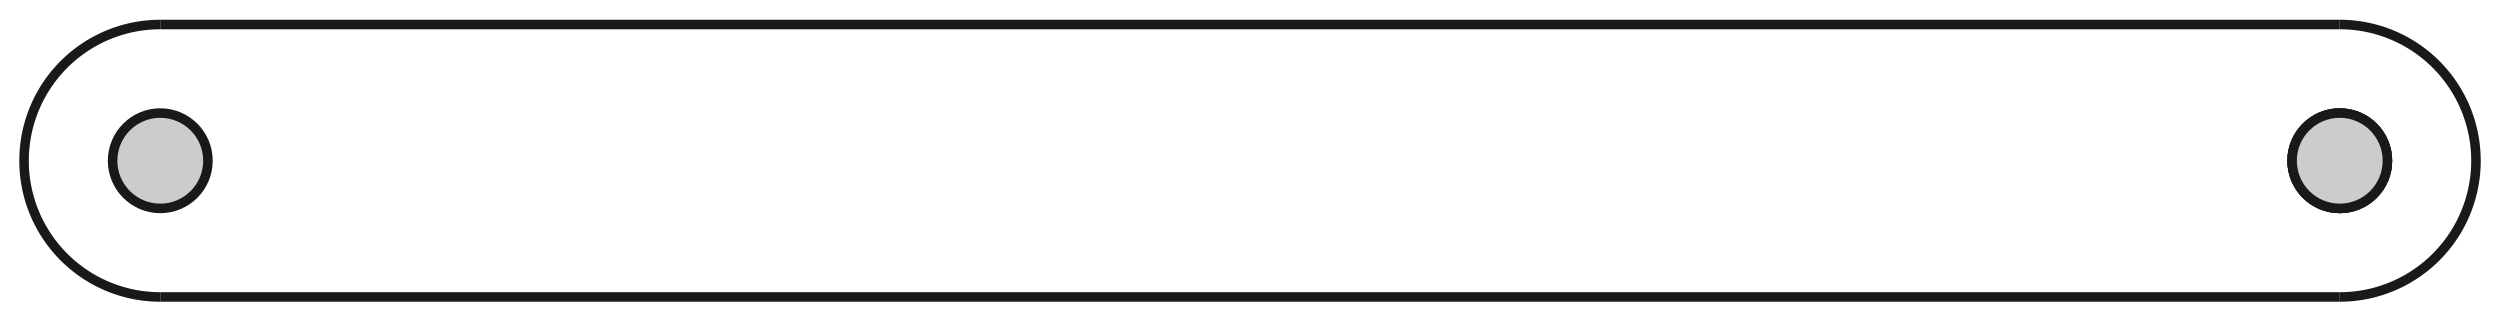 <?xml version="1.0"?>
<!DOCTYPE svg PUBLIC "-//W3C//DTD SVG 1.1//EN" "http://www.w3.org/Graphics/SVG/1.1/DTD/svg11.dtd">
<svg width="91.765mm" height="11.799mm" viewBox="0 0 91.765 11.799" xmlns="http://www.w3.org/2000/svg" version="1.1">
<g id="Pad009" transform="translate(5.883,5.9) scale(1,-1)">
<path id="Pad009_f0000"  d="M 80 5 A 5 5 0 0 0 80 -5L 80 -5 A 5 5 0 0 1 80 5L 80 5 Z " stroke="#191919" stroke-width="0.35 px" style="stroke-width:0.35;stroke-miterlimit:4;stroke-dasharray:none;fill:#cccccc;fill-opacity:1.0;fill-rule: evenodd"/>
<path id="Pad009_f0001"  d="M 3.061616997868383e-16 5.0 L 3.061616997868383e-16 5.0 L 80 5 L 80 5 L 3.061616997868383e-16 5.0 Z " stroke="#191919" stroke-width="0.35 px" style="stroke-width:0.35;stroke-miterlimit:4;stroke-dasharray:none;fill:#cccccc;fill-opacity:1.0;fill-rule: evenodd"/>
<path id="Pad009_f0002"  d="M 3.061616997868383e-16 -5.0 A 5 5 0 0 0 -9.18485e-16 5L 3.061616997868383e-16 5.0 A 5 5 0 0 1 -9.18485e-16 -5L -4.592425498671032e-16 -5.0 Z " stroke="#191919" stroke-width="0.35 px" style="stroke-width:0.35;stroke-miterlimit:4;stroke-dasharray:none;fill:#cccccc;fill-opacity:1.0;fill-rule: evenodd"/>
<path id="Pad009_f0003"  d="M 80 -5 L 80 -5 L -4.592425498671032e-16 -5.0 L -4.592425498671032e-16 -5.0 L 80 -5 Z " stroke="#191919" stroke-width="0.35 px" style="stroke-width:0.35;stroke-miterlimit:4;stroke-dasharray:none;fill:#cccccc;fill-opacity:1.0;fill-rule: evenodd"/>
<circle cx="80.0" cy="4.282363734067085e-23" r="1.75" stroke="#191919" stroke-width="0.35 px" style="stroke-width:0.35;stroke-miterlimit:4;stroke-dasharray:none;fill:#cccccc"/>
<circle cx="0.0" cy="1.2312753914467114e-23" r="1.75" stroke="#191919" stroke-width="0.35 px" style="stroke-width:0.35;stroke-miterlimit:4;stroke-dasharray:none;fill:#cccccc"/>
<circle cx="80.0" cy="4.282363734067085e-23" r="1.75" stroke="#191919" stroke-width="0.35 px" style="stroke-width:0.35;stroke-miterlimit:4;stroke-dasharray:none;fill:#cccccc"/>
<circle cx="80.0" cy="4.282363734067085e-23" r="1.75" stroke="#191919" stroke-width="0.35 px" style="stroke-width:0.35;stroke-miterlimit:4;stroke-dasharray:none;fill:#cccccc"/>
<title>b'Pad009'</title>
</g>
</svg>